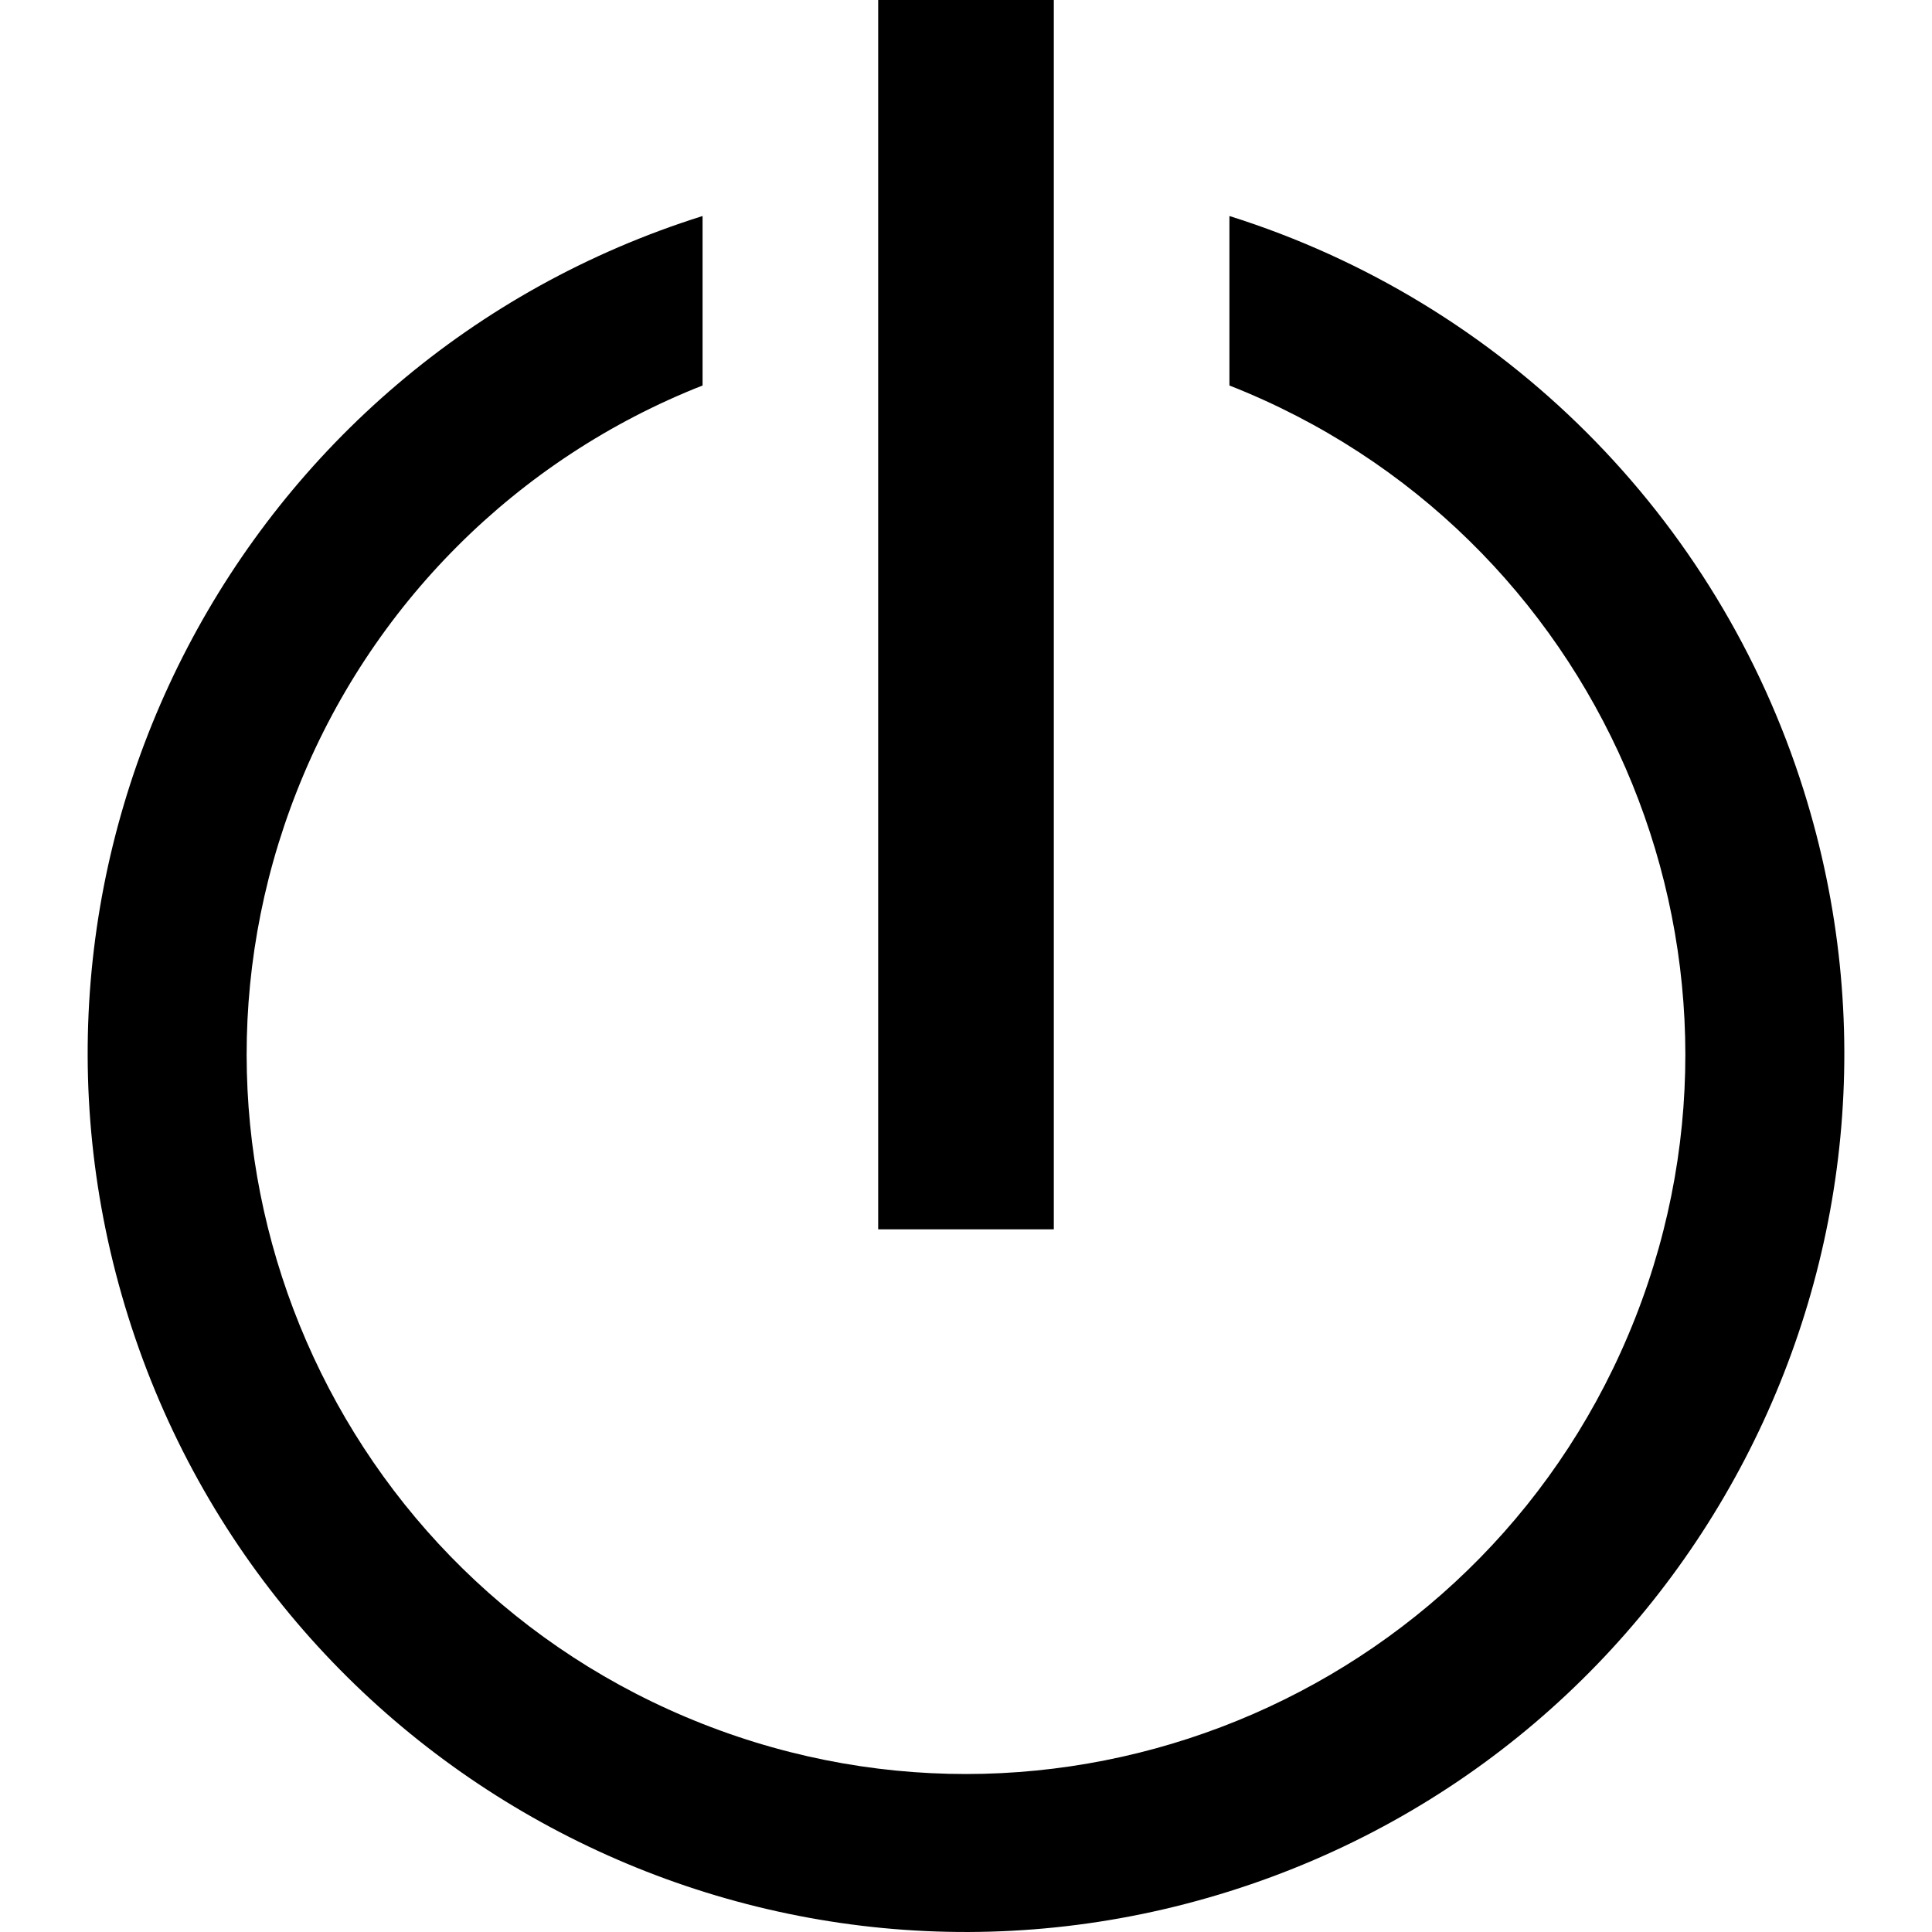 <?xml version="1.0" encoding="iso-8859-1"?>
<!-- Generator: Adobe Illustrator 19.0.0, SVG Export Plug-In . SVG Version: 6.00 Build 0)  -->
<svg version="1.1" id="Capa_1" xmlns="http://www.w3.org/2000/svg" xmlns:xlink="http://www.w3.org/1999/xlink" x="0px" y="0px"
	 viewBox="0 0 469.378 469.378" style="enable-background:new 0 0 469.378 469.378;" xml:space="preserve">
<g>
	<rect x="213.355" width="42.667" height="298.667"/>
</g>
<g>
	<path d="M438.196,191.987C417.281,125.483,365.192,73.394,298.689,52.48v41.173C388.477,129,432.611,230.441,397.265,320.23
		c-35.346,89.789-136.788,133.923-226.576,98.576S36.766,282.018,72.112,192.23c17.759-45.112,53.464-80.817,98.576-98.576V52.48
		C58.295,87.826-4.165,207.593,31.182,319.987C66.528,432.381,186.295,494.84,298.689,459.494S473.542,304.381,438.196,191.987z"/>
</g>
</svg>
